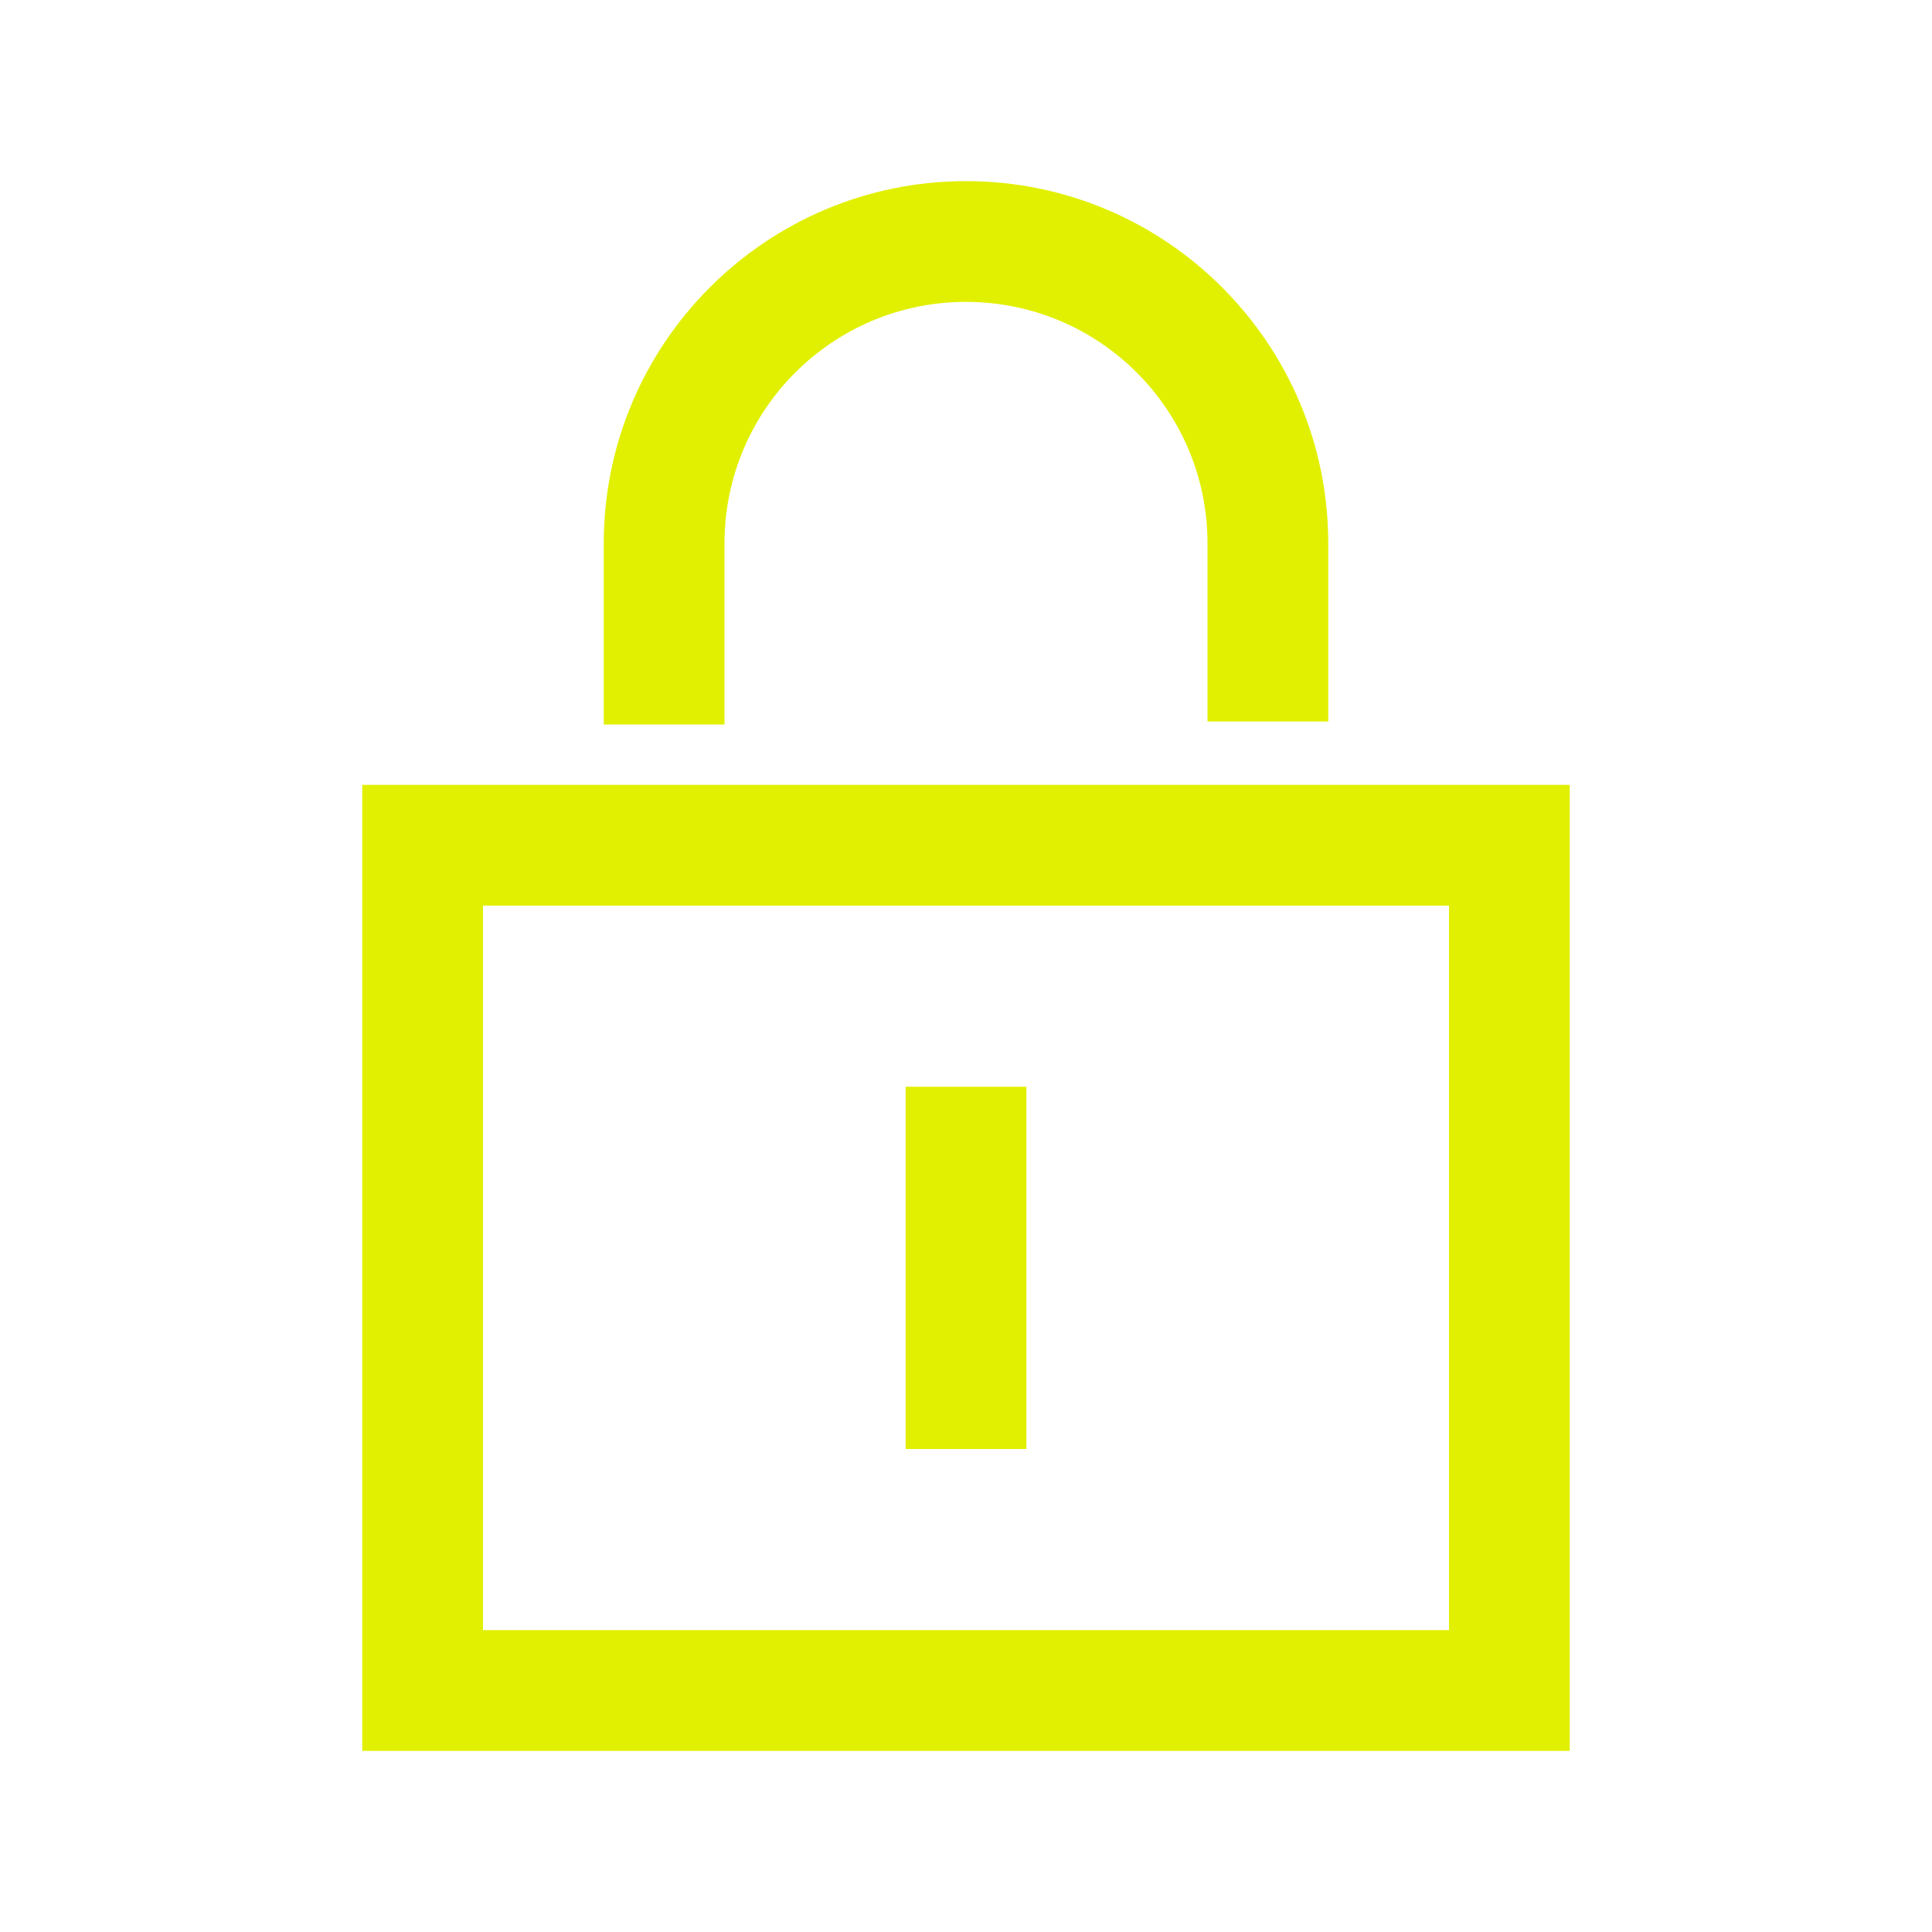<svg xmlns="http://www.w3.org/2000/svg" xmlns:xlink="http://www.w3.org/1999/xlink" width="32" height="32" viewBox="0 0 32 32"><defs><style>.cls-1{stroke-width:0px}</style></defs><path fill="#e1f000" d="M6 13v16h20V13zm18 14H8V15h16z" class="cls-1"/><path fill="#e1f000" d="M15 18h2v6h-2zm-3-9c0-2.21 1.79-4 4-4s4 1.79 4 4v2.95h2V9c0-3.31-2.69-6-6-6s-6 2.69-6 6v3h2z" class="cls-1"/></svg>